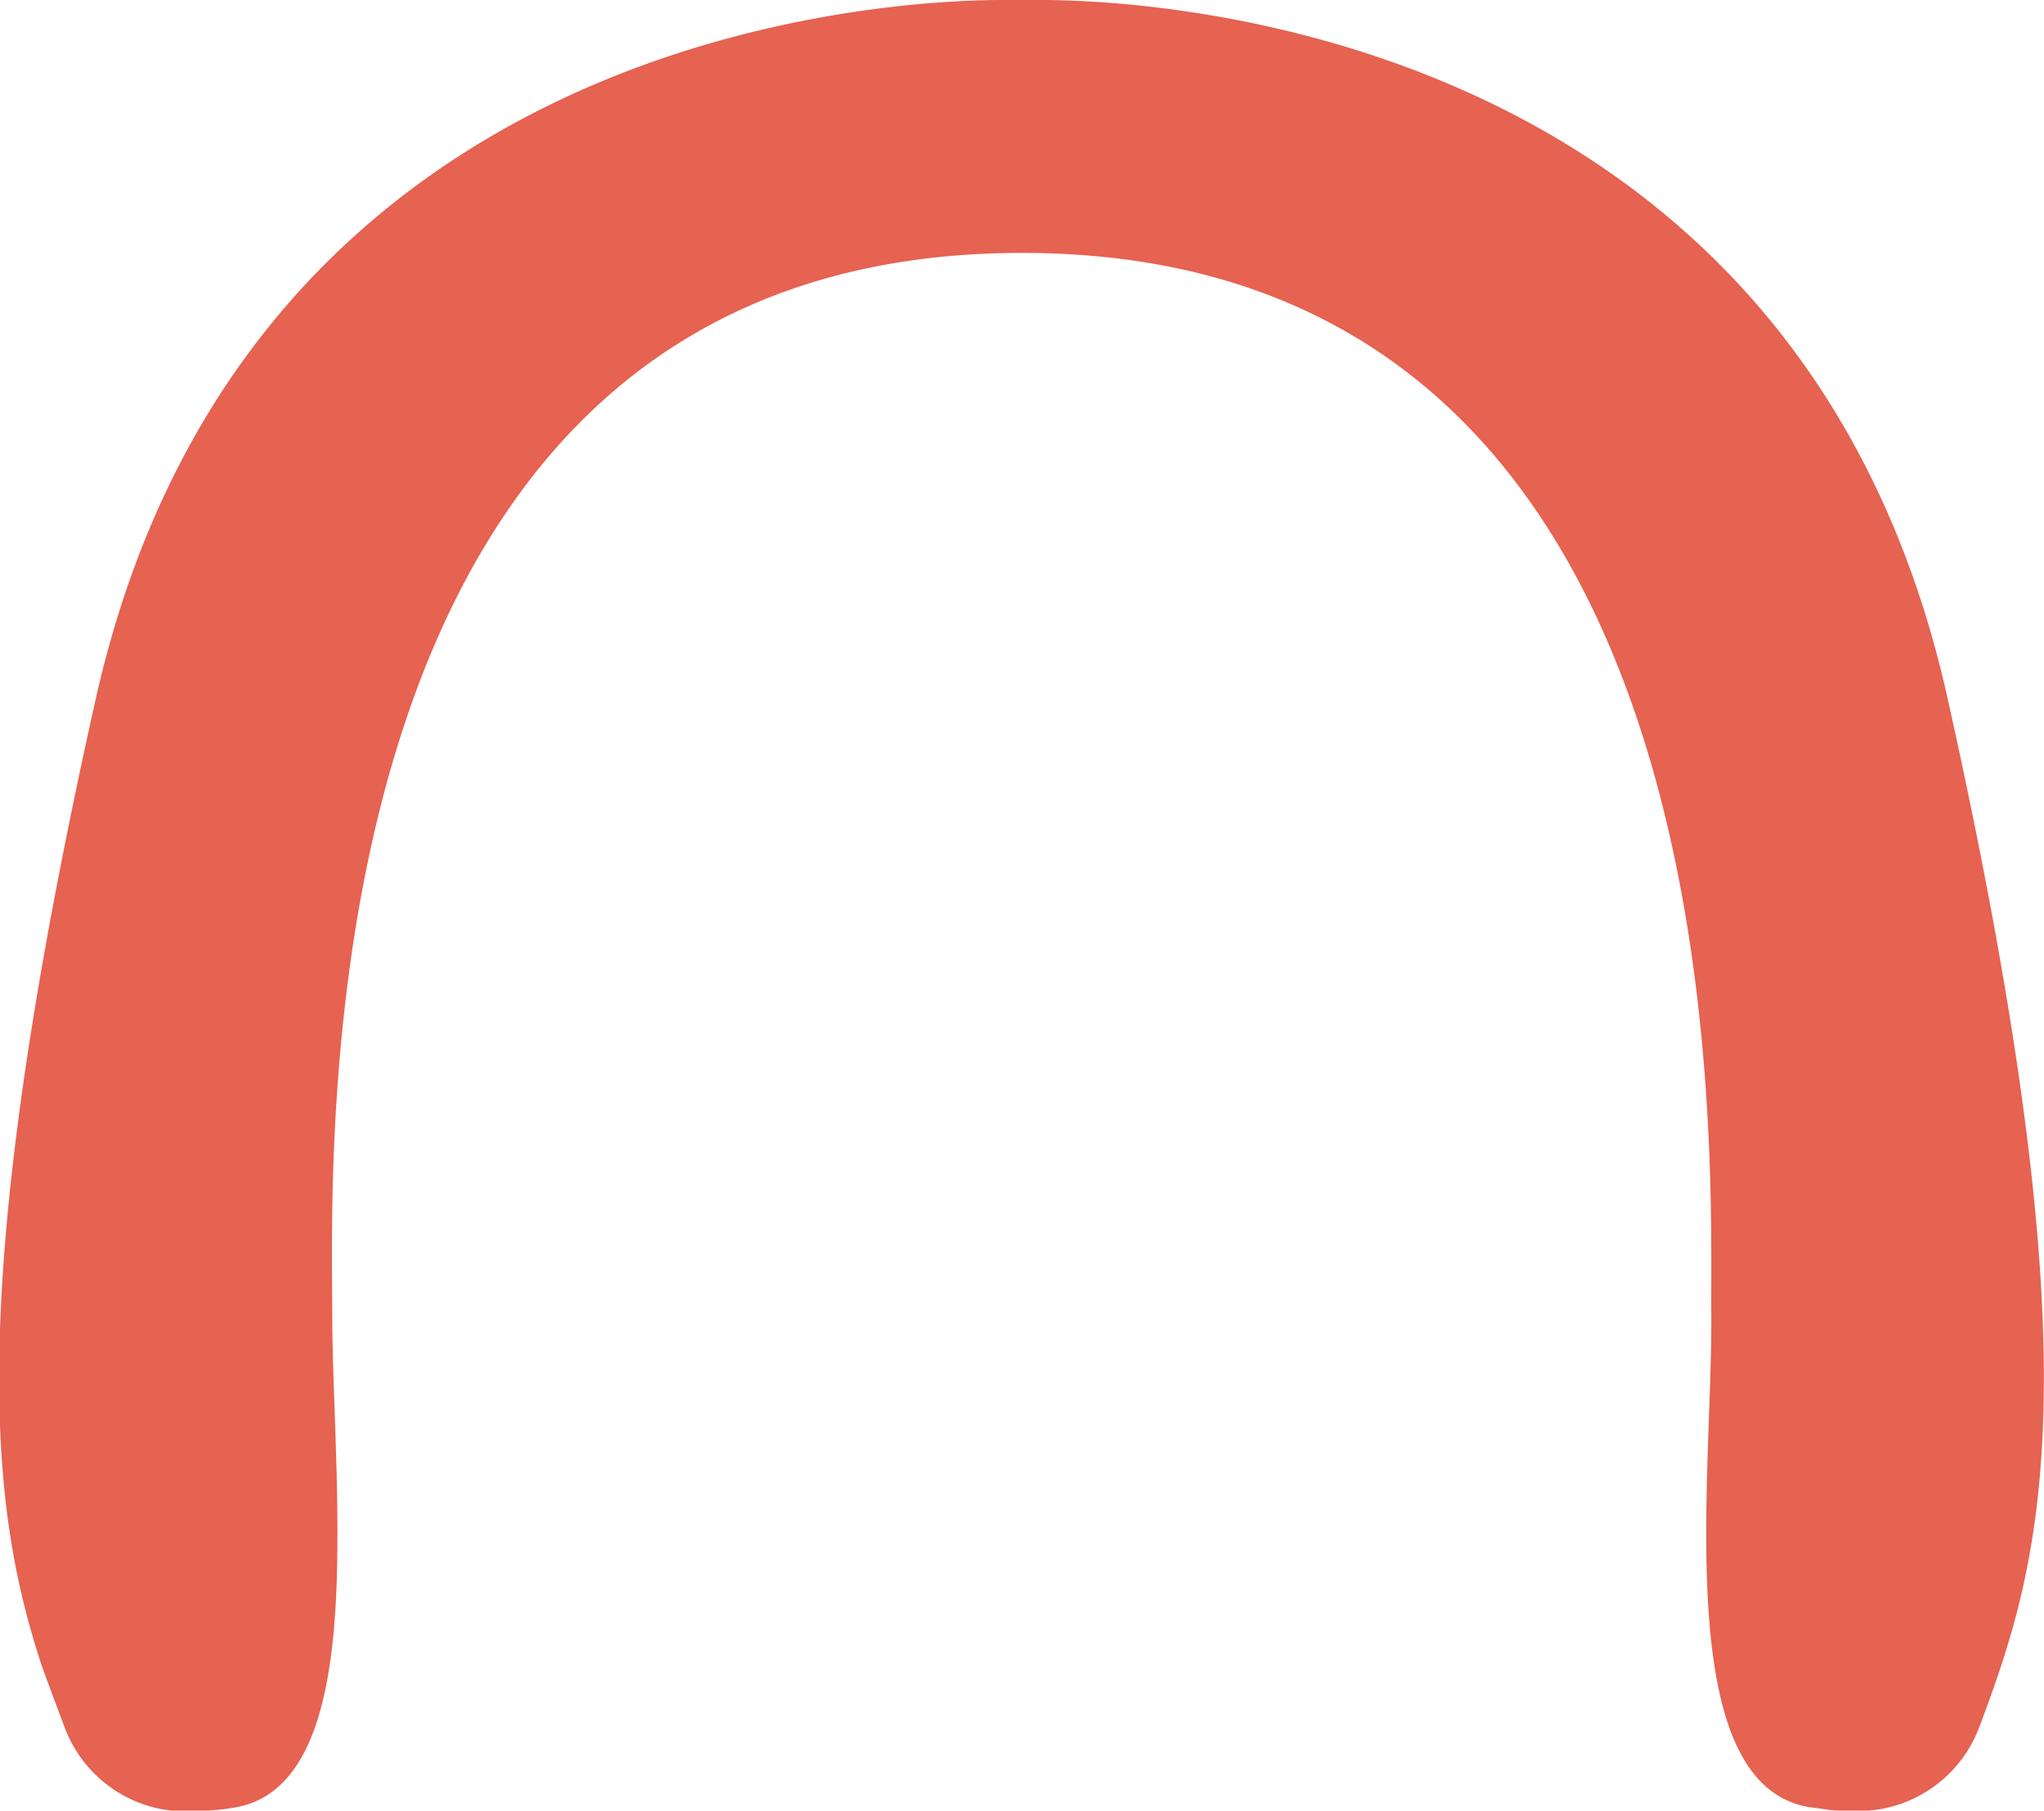 <svg xmlns="http://www.w3.org/2000/svg" viewBox="0 0 88.9 78.75"><defs><style>.cls-1{fill:#e66251;}</style></defs><g id="Capa_2" data-name="Capa 2"><g id="Layer_1" data-name="Layer 1"><path class="cls-1" d="M86.08,75.13a5.63,5.63,0,0,1-5.72,3.62c-.37,0-.68,0-1-.06s-.5-.06-.71-.1c-6-1.06-4.16-14.43-4.22-21.49S76,11,44.45,11s-30,39.08-30,46.13c0,2.87.27,6.78.22,10.48-.06,5.41-.85,10.38-4.44,11a10.39,10.39,0,0,1-1.67.16H8.46a5.62,5.62,0,0,1-5.64-3.62c-.33-.87-.66-1.76-1-2.69-2.24-6.81-3.45-16.1,2.33-42C10.64,1.4,38.46,0,43.62,0h1.65c5.16,0,33,1.4,39.44,30.39C91.28,59.88,88.81,67.86,86.08,75.13Z"/></g></g></svg>